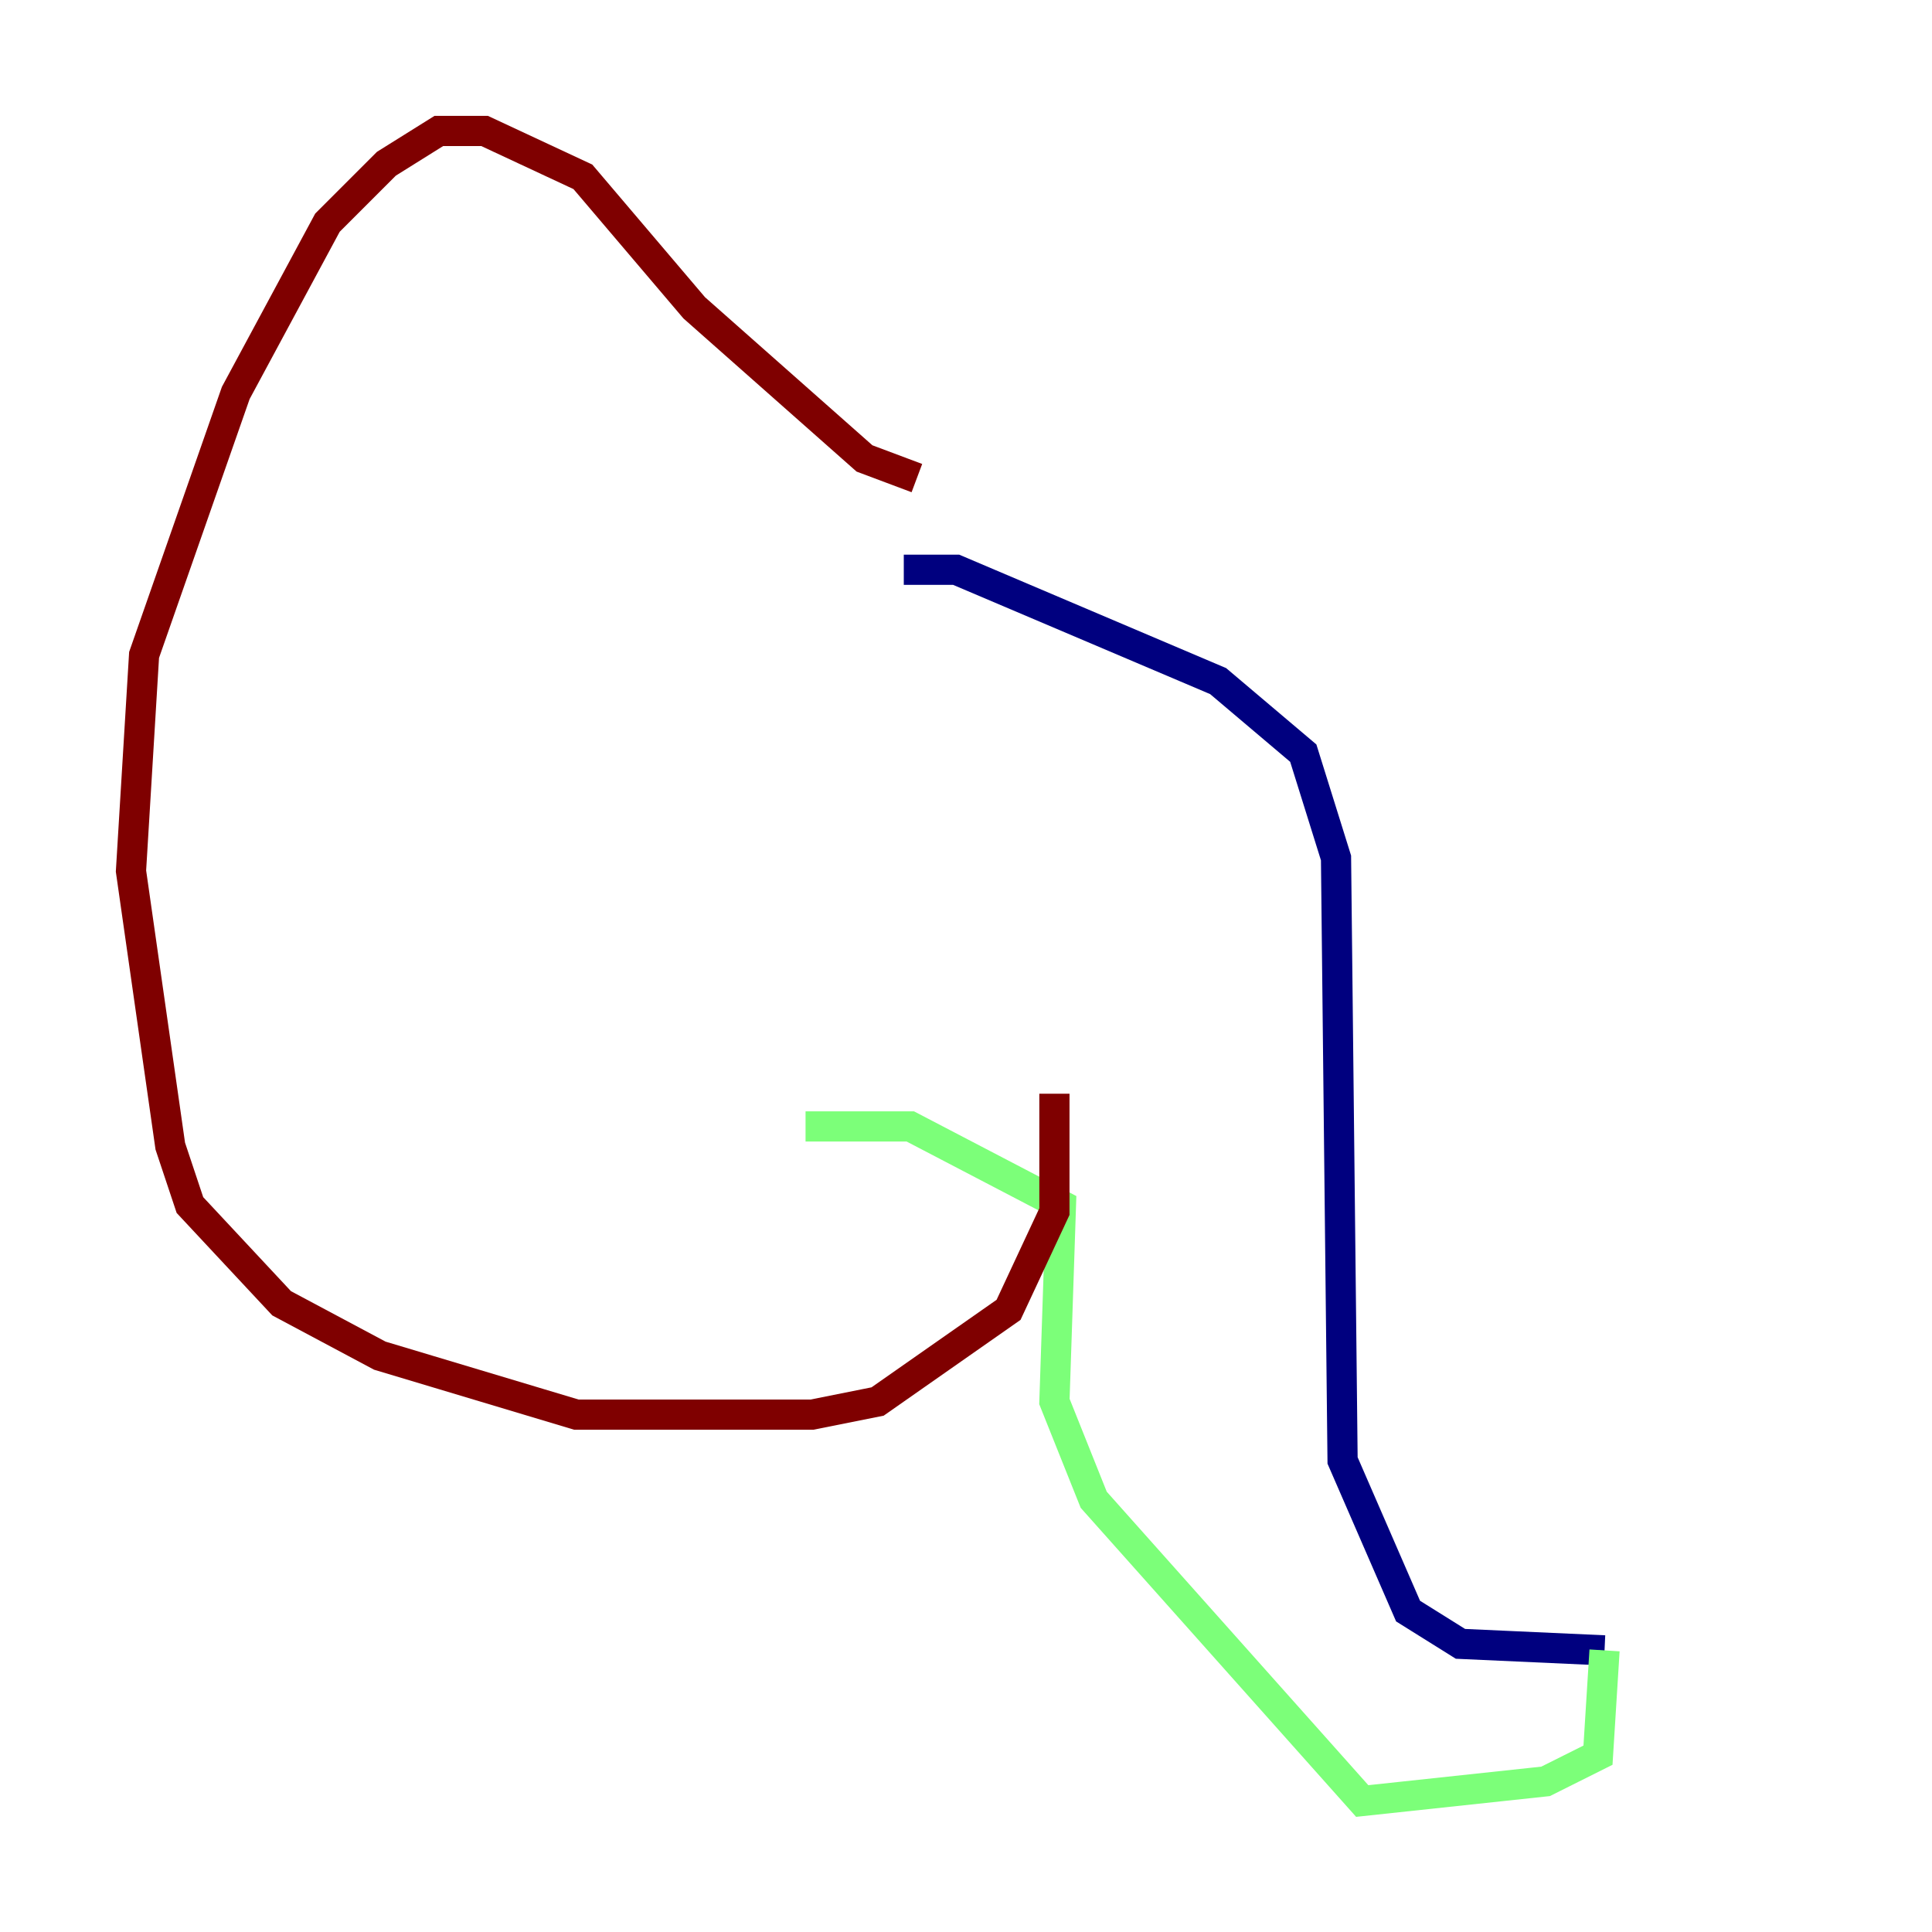 <?xml version="1.0" encoding="utf-8" ?>
<svg baseProfile="tiny" height="128" version="1.2" viewBox="0,0,128,128" width="128" xmlns="http://www.w3.org/2000/svg" xmlns:ev="http://www.w3.org/2001/xml-events" xmlns:xlink="http://www.w3.org/1999/xlink"><defs /><polyline fill="none" points="59.878,37.749 63.349,37.749 80.705,45.125 86.346,49.898 88.515,56.841 88.949,96.759 93.288,106.739 96.759,108.909 106.305,109.342" stroke="#00007f" stroke-width="2" /><polyline fill="none" points="106.305,109.342 105.871,116.285 102.4,118.02 90.251,119.322 72.461,99.363 69.858,92.854 70.291,79.837 60.312,74.63 53.37,74.63" stroke="#7cff79" stroke-width="2" /><polyline fill="none" points="60.746,31.675 57.275,30.373 45.993,20.393 38.617,11.715 32.108,8.678 29.071,8.678 25.6,10.848 21.695,14.752 15.62,26.034 9.546,43.39 8.678,57.709 11.281,75.932 12.583,79.837 18.658,86.346 25.166,89.817 38.183,93.722 53.803,93.722 58.142,92.854 66.82,86.78 69.858,80.271 69.858,72.461" stroke="#7f0000" stroke-width="2" /></svg>